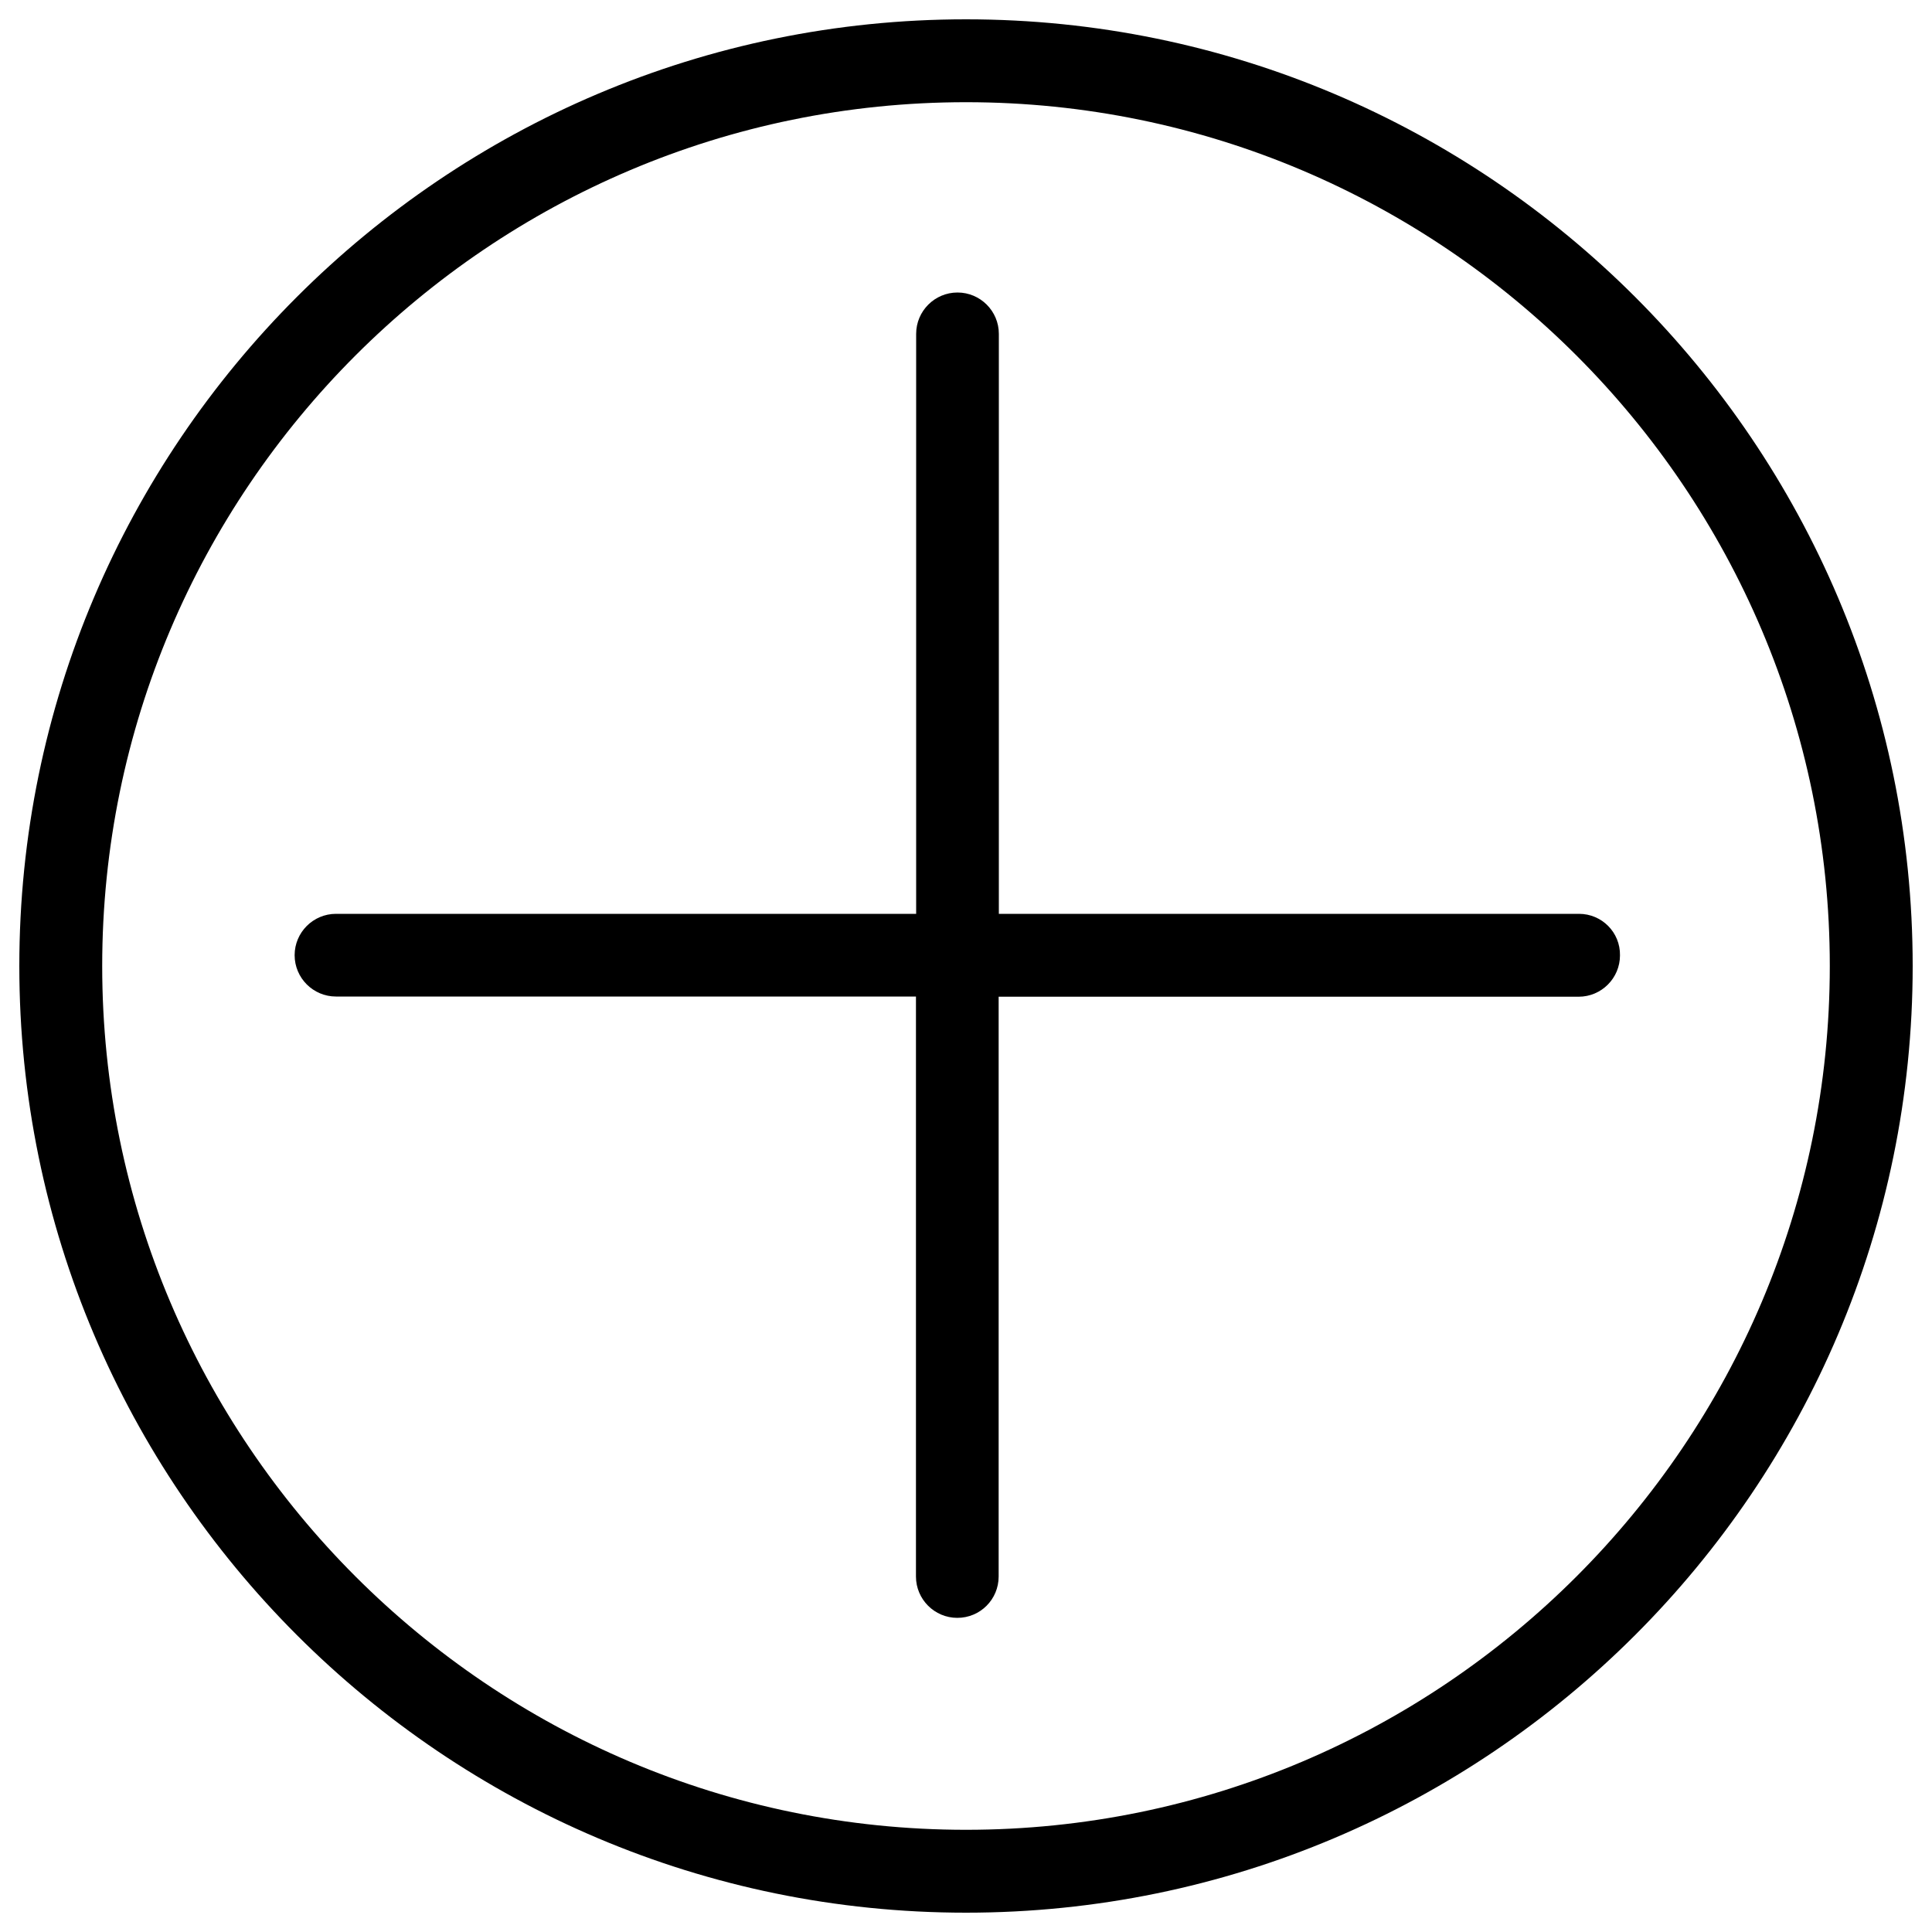<?xml version="1.0" encoding="utf-8"?>
<!-- Svg Vector Icons : http://www.onlinewebfonts.com/icon -->
<!DOCTYPE svg PUBLIC "-//W3C//DTD SVG 1.1//EN" "http://www.w3.org/Graphics/SVG/1.1/DTD/svg11.dtd">
<svg version="1.1" xmlns="http://www.w3.org/2000/svg" xmlns:xlink="http://www.w3.org/1999/xlink" x="0px" y="0px" viewBox="0 0 1000 1000" enable-background="new 0 0 1000 1000" xml:space="preserve">
<g><path d="M500,10C229.8,10,10,229.8,10,500s219.8,490,490,490c270.2,0,490-219.8,490-490S770.2,10,500,10z M500,947.1C253.5,947.1,52.9,746.5,52.9,500C52.9,253.4,253.5,52.9,500,52.9c246.5,0,447.1,200.6,447.1,447.1C947.1,746.5,746.5,947.1,500,947.1z"/><path d="M817.3,473H517V172.8c0-11.8-9.6-21.4-21.4-21.4c-11.8,0-21.4,9.6-21.4,21.4V473H173.9c-11.8,0-21.4,9.6-21.4,21.4c0,11.8,9.6,21.4,21.4,21.4h300.2v300.2c0,11.8,9.6,21.4,21.4,21.4c11.9,0,21.4-9.6,21.4-21.4V515.9h300.2c11.8,0,21.4-9.6,21.4-21.4C838.7,482.6,829.1,473,817.3,473z"/></g>
</svg>